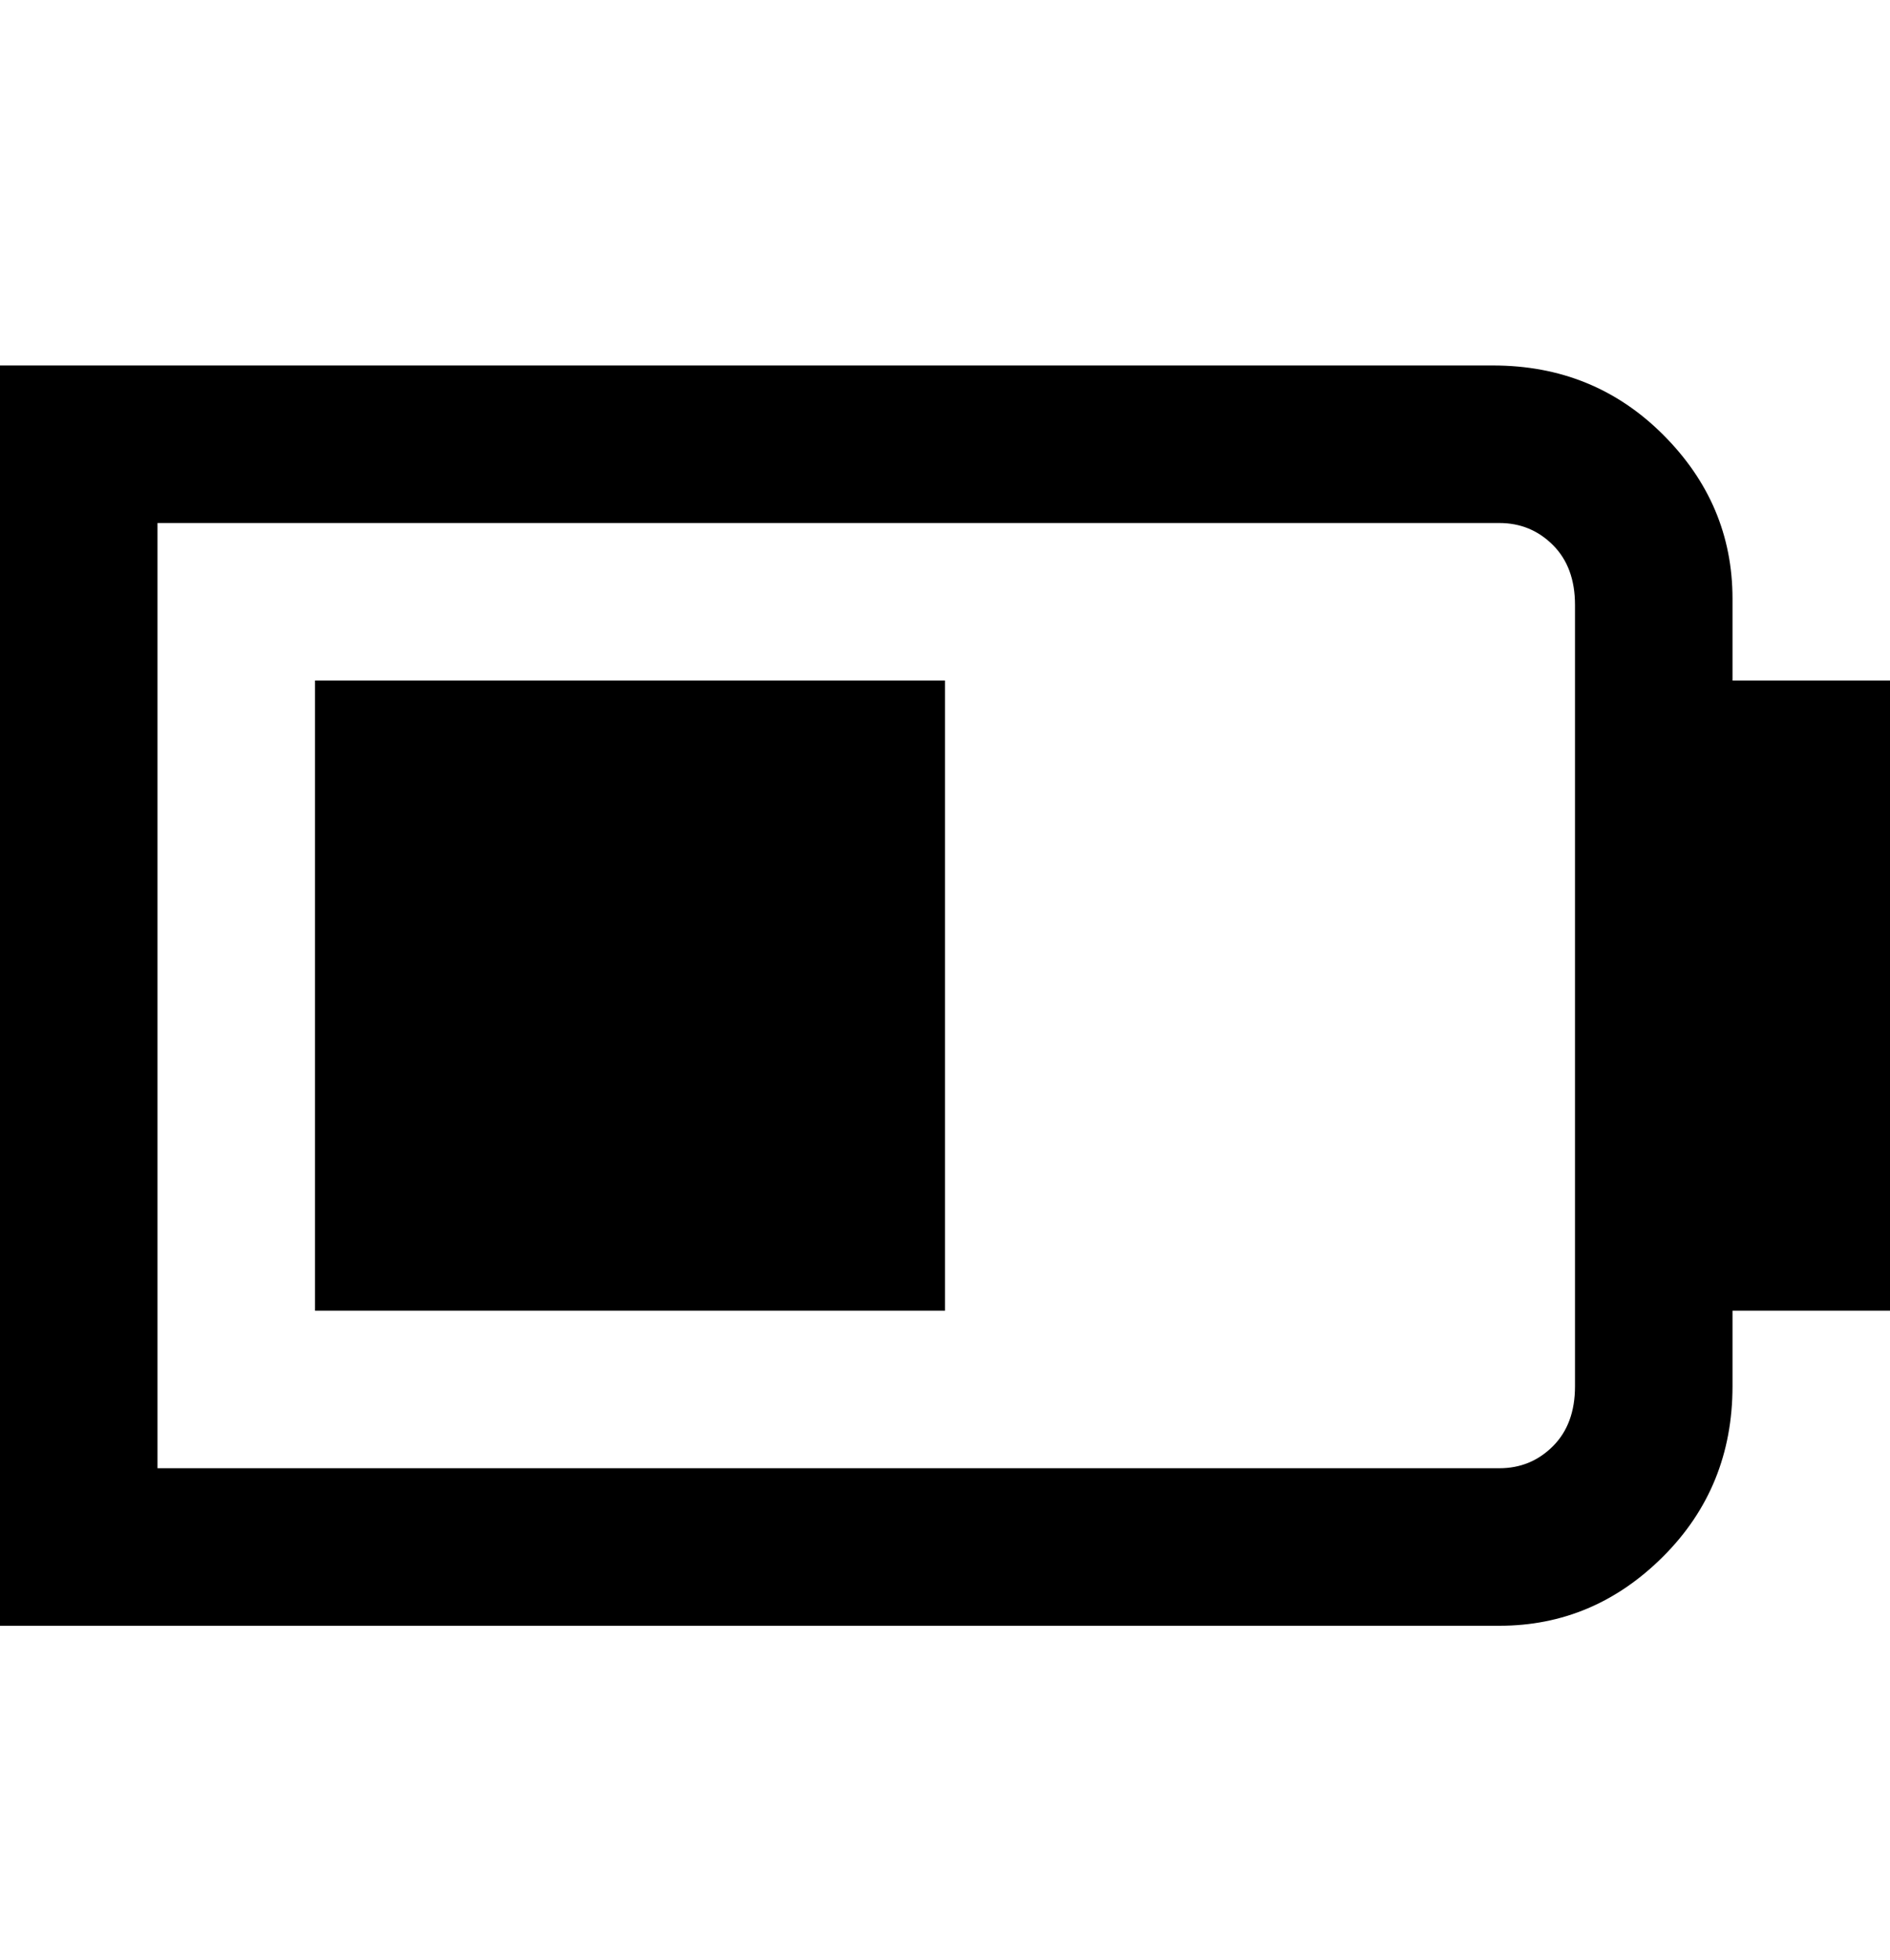 <svg viewBox="0 0 300 311" xmlns="http://www.w3.org/2000/svg"><path d="M300 108h-25V95q0-15-11-26t-27-11H0v200h238q15 0 26-11t11-27v-12h25V108zm-50 112q0 6-3.5 9.5T238 233H25V83h213q5 0 8.5 3.5T250 96v124zM50 208h100V108H50v100z"/></svg>
